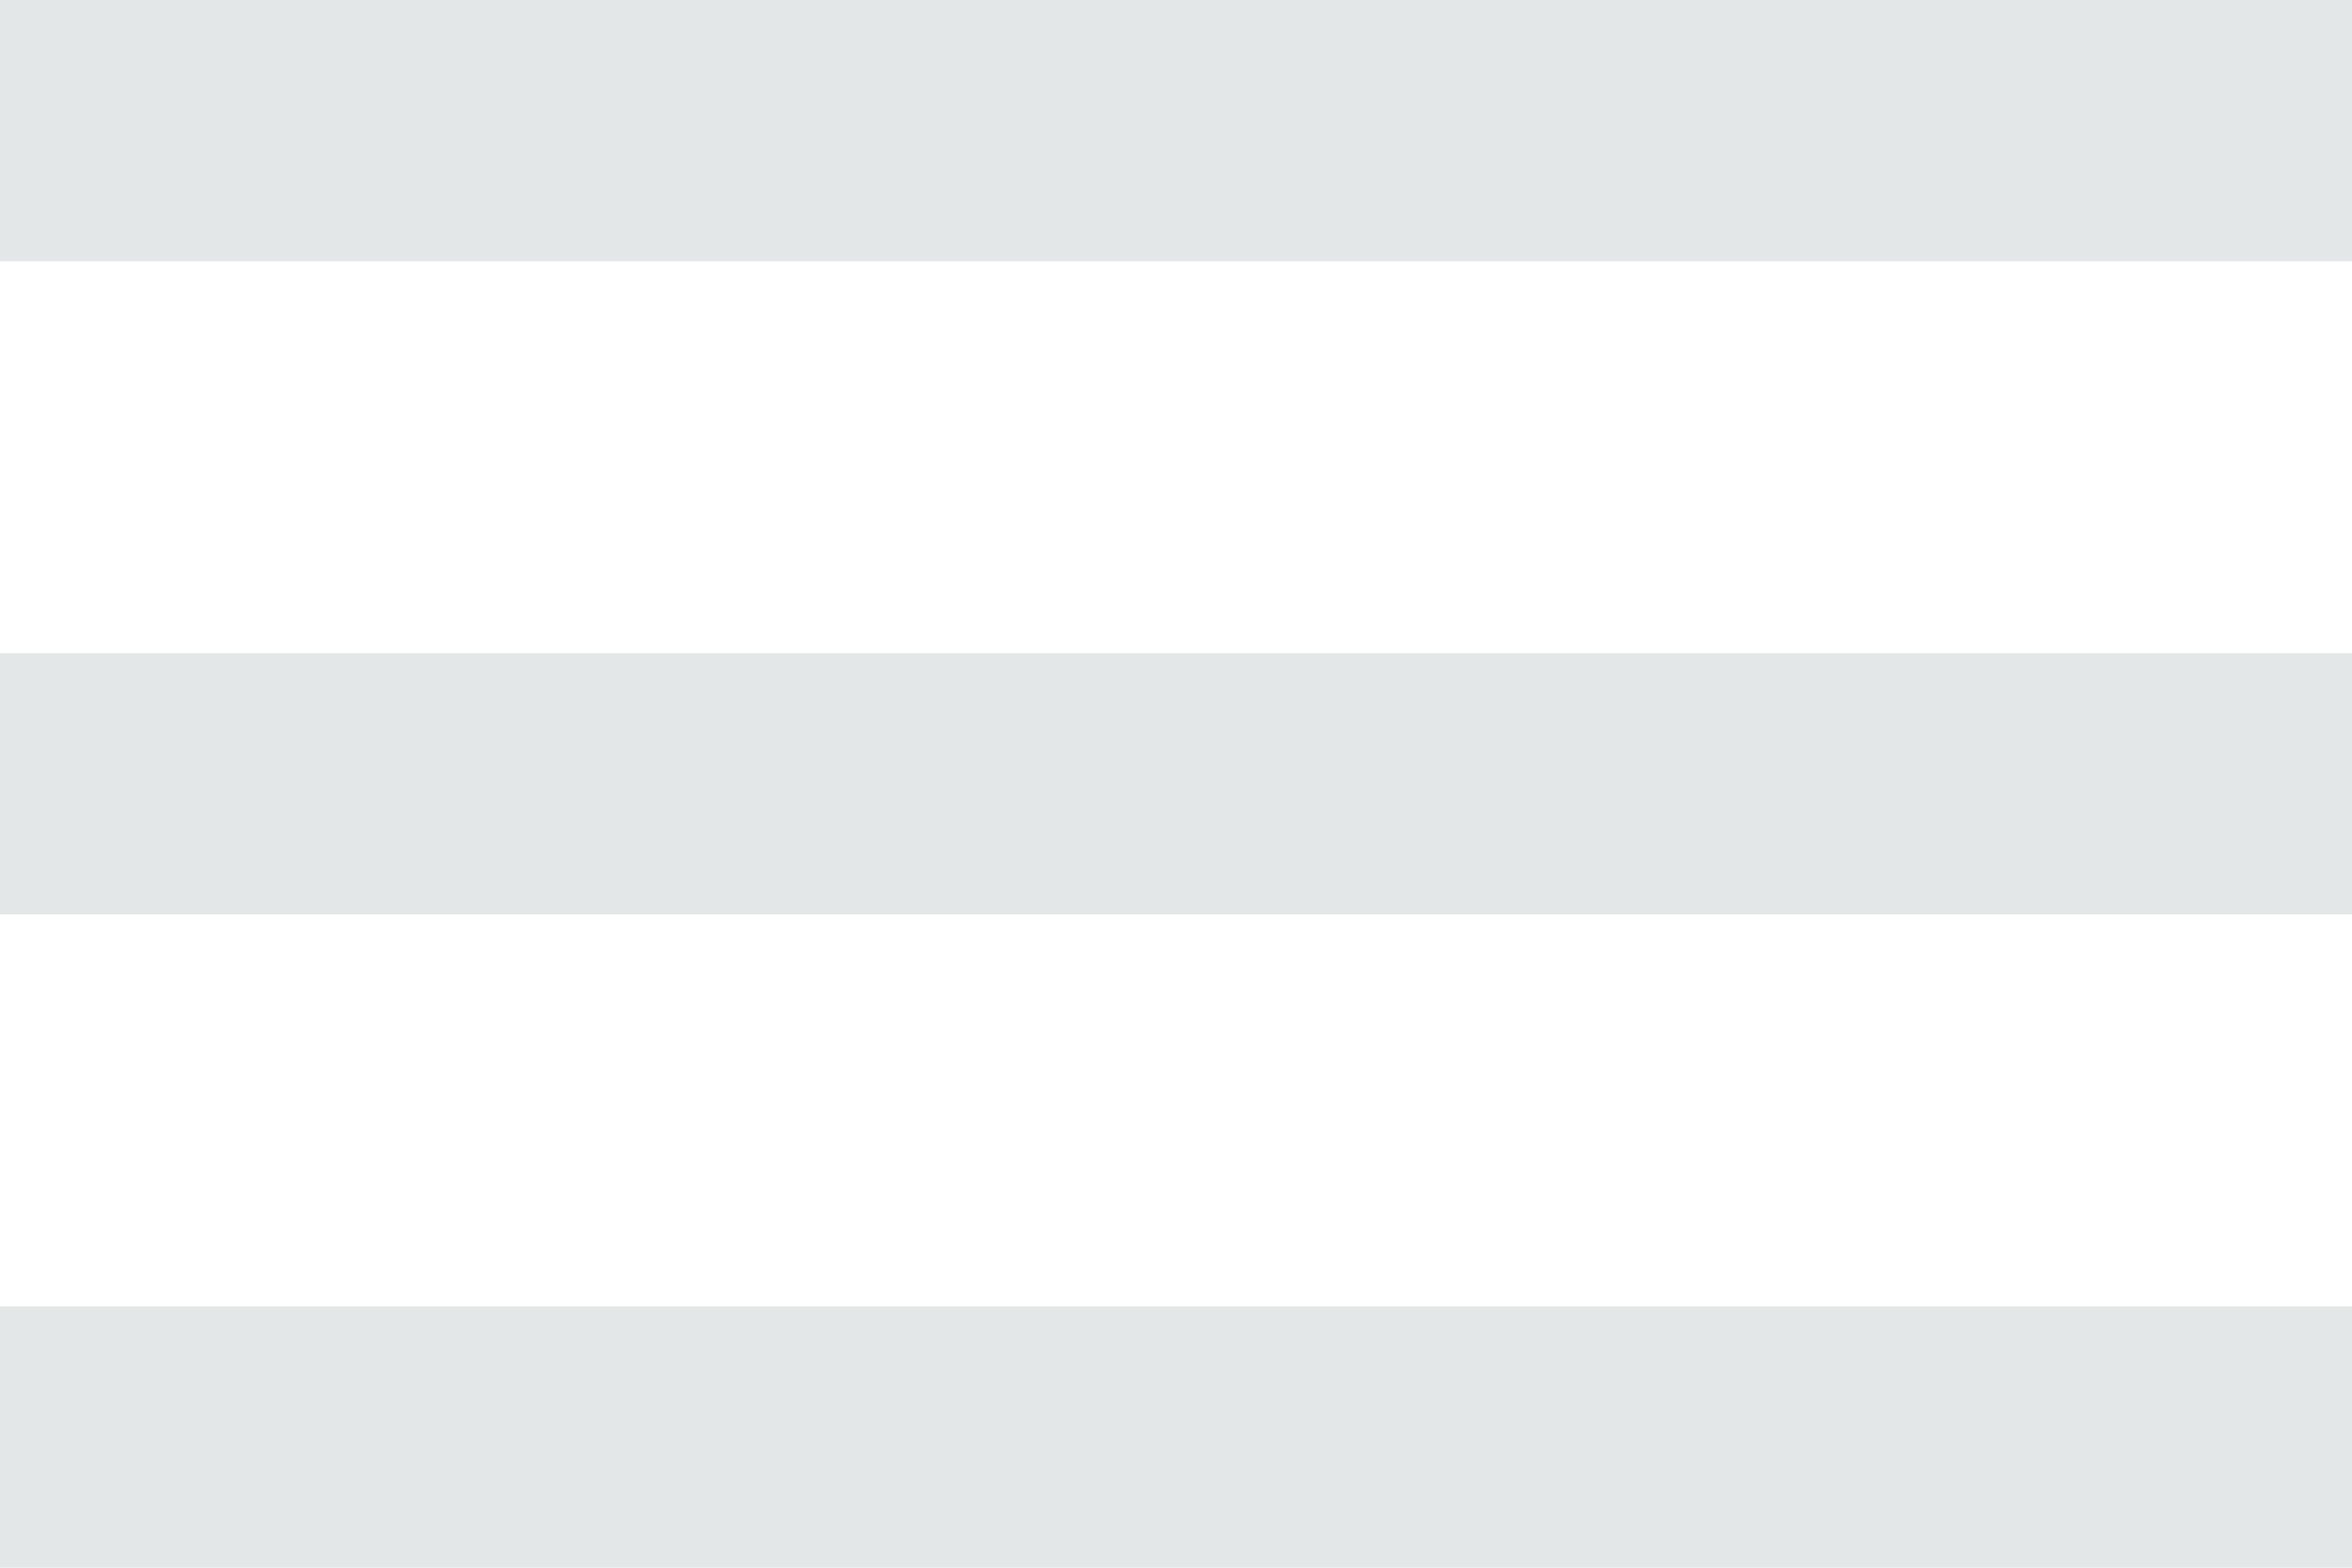 <svg width="30" height="20" viewBox="0 0 30 20" fill="none" xmlns="http://www.w3.org/2000/svg">
<path d="M0 20H30V16.666H0V20ZM0 11.666H30V8.333H0V11.666ZM0 -0V3.333H30V-0H0Z" fill="#E4E7E7"/>
</svg>
